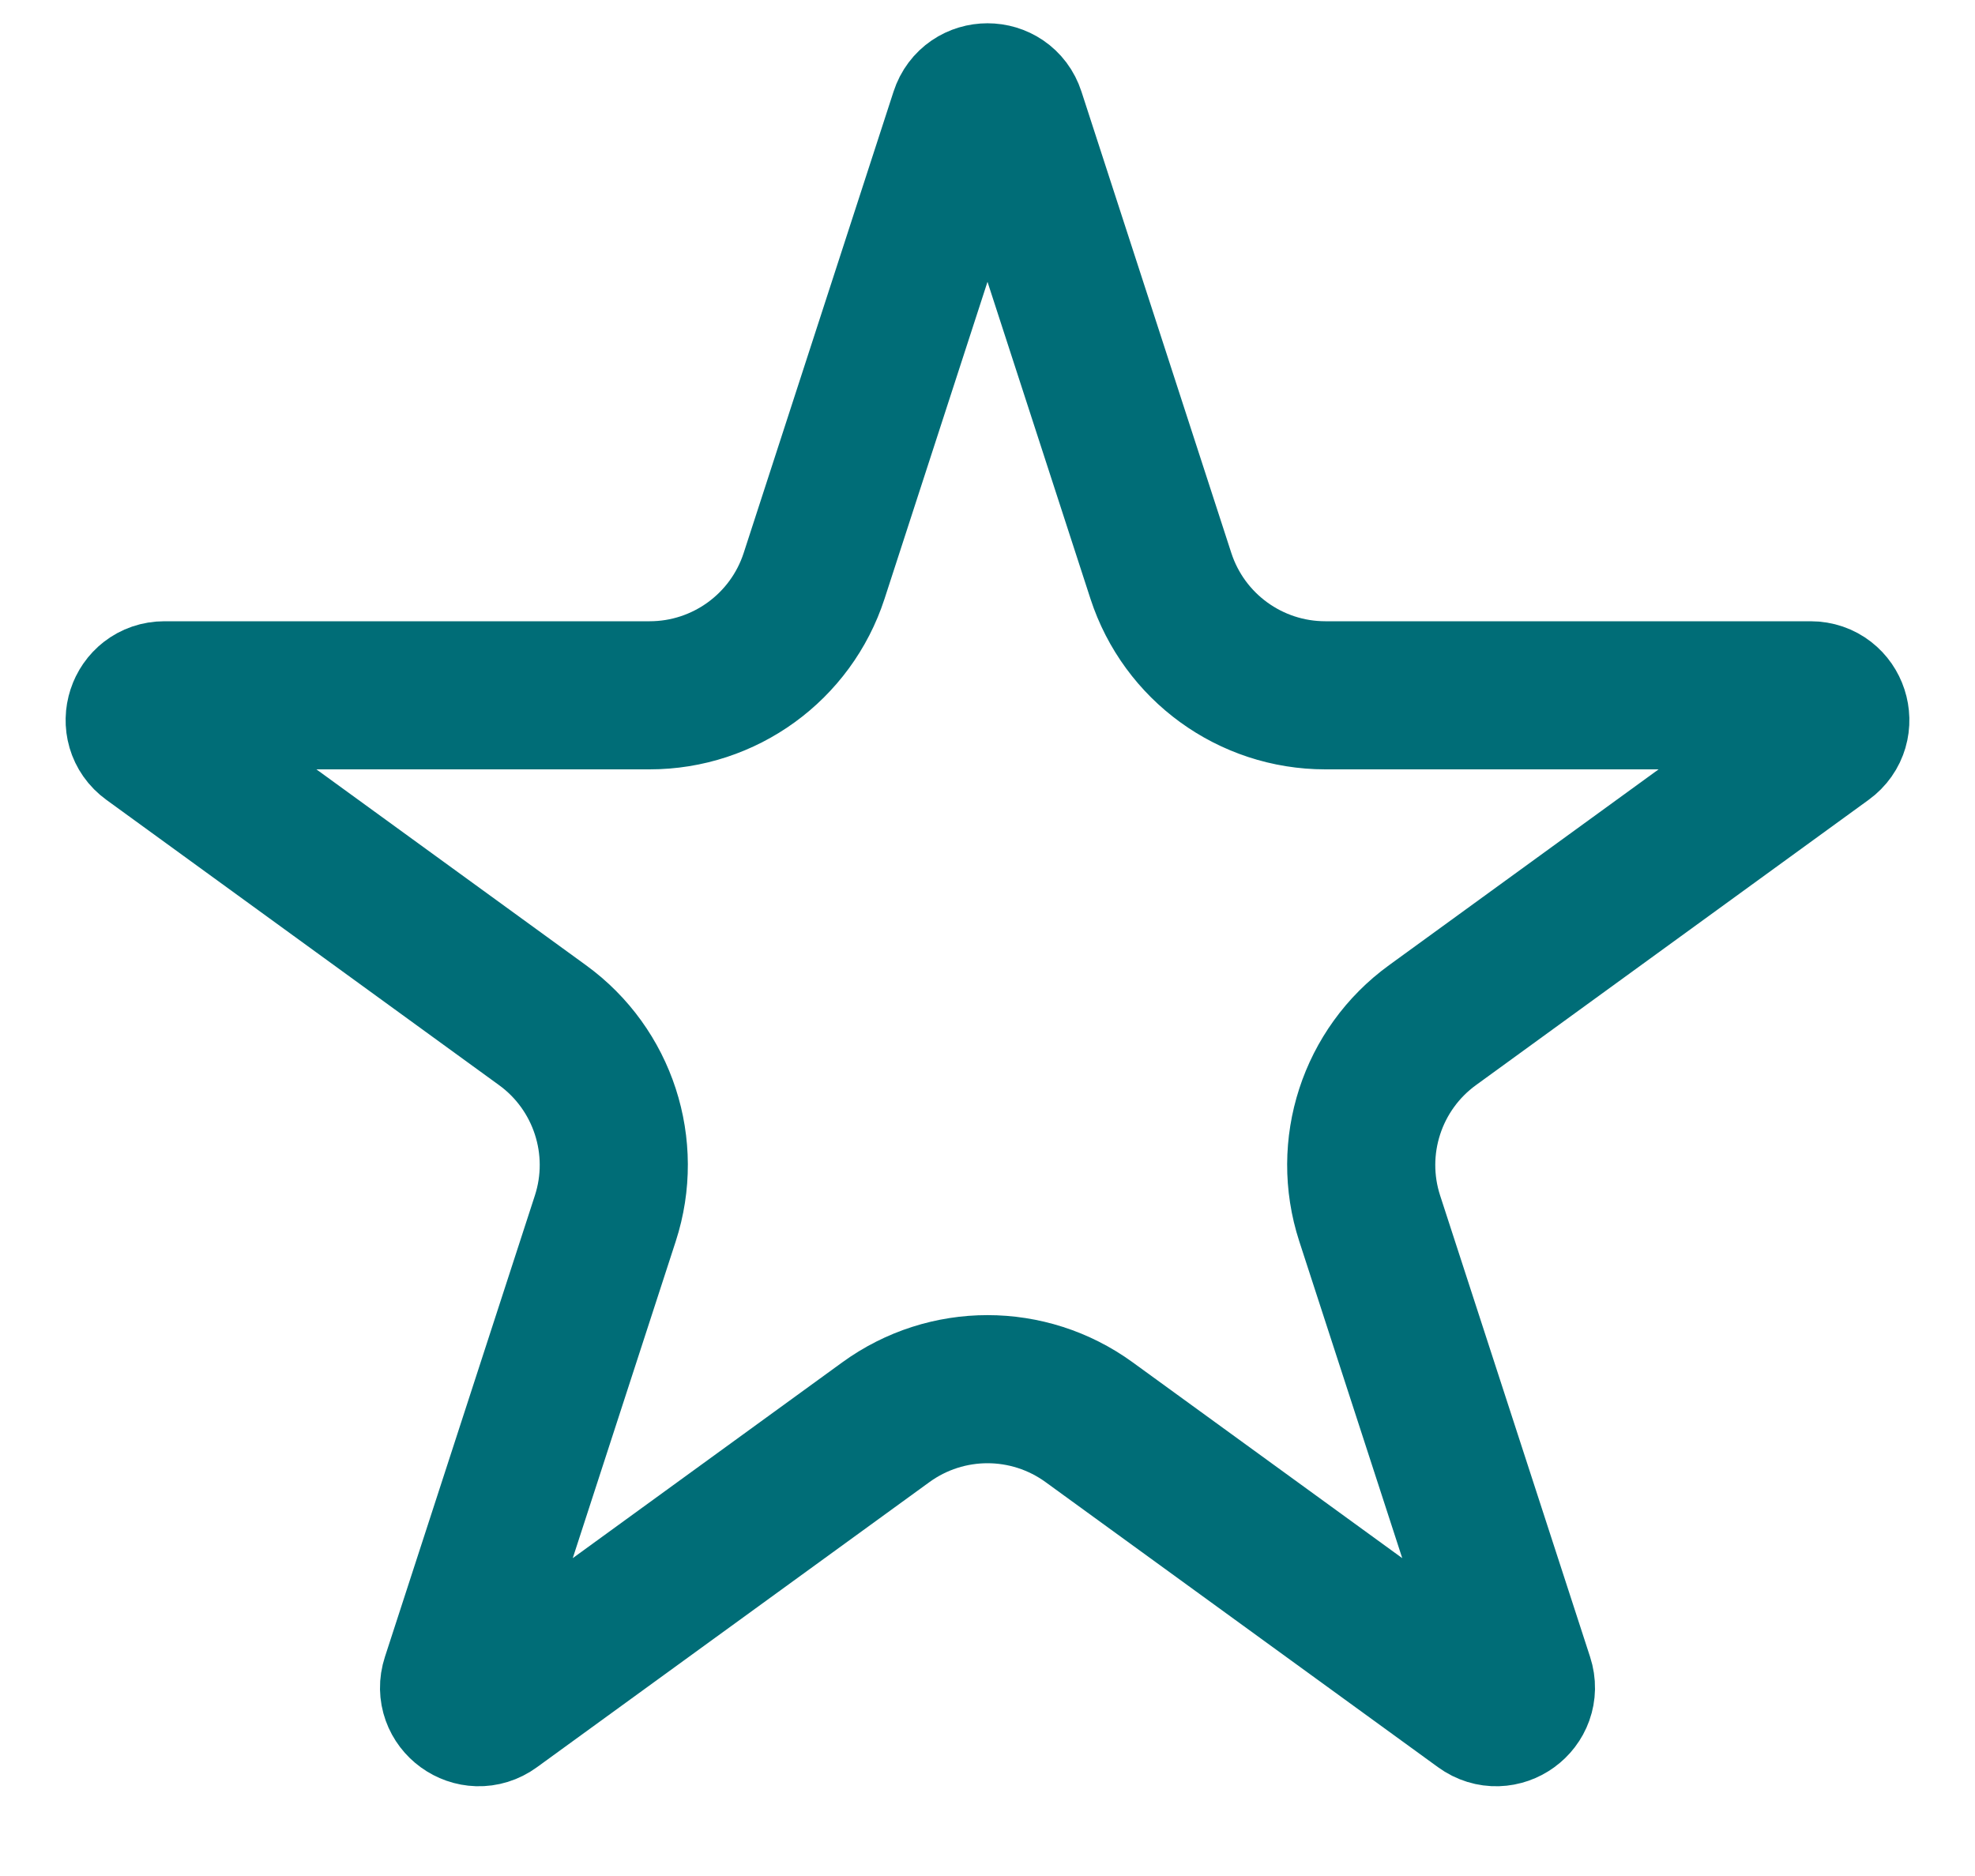 <svg width="20" height="19" viewBox="0 0 20 19" fill="none" xmlns="http://www.w3.org/2000/svg">
<path d="M10.238 1.159L11.756 5.833C11.991 6.554 12.663 7.042 13.421 7.042H18.335C18.577 7.042 18.678 7.352 18.482 7.494L14.506 10.383C13.893 10.828 13.636 11.618 13.87 12.339L15.389 17.013C15.464 17.243 15.2 17.435 15.004 17.292L11.029 14.404C10.415 13.958 9.585 13.958 8.971 14.404L4.996 17.292C4.8 17.435 4.536 17.243 4.611 17.013L6.13 12.339C6.364 11.618 6.107 10.828 5.494 10.383L1.518 7.494C1.322 7.352 1.423 7.042 1.665 7.042H6.579C7.337 7.042 8.009 6.554 8.244 5.833L9.762 1.159C9.837 0.928 10.163 0.928 10.238 1.159Z" stroke="#006D77" stroke-width="1.5"/>
</svg>
